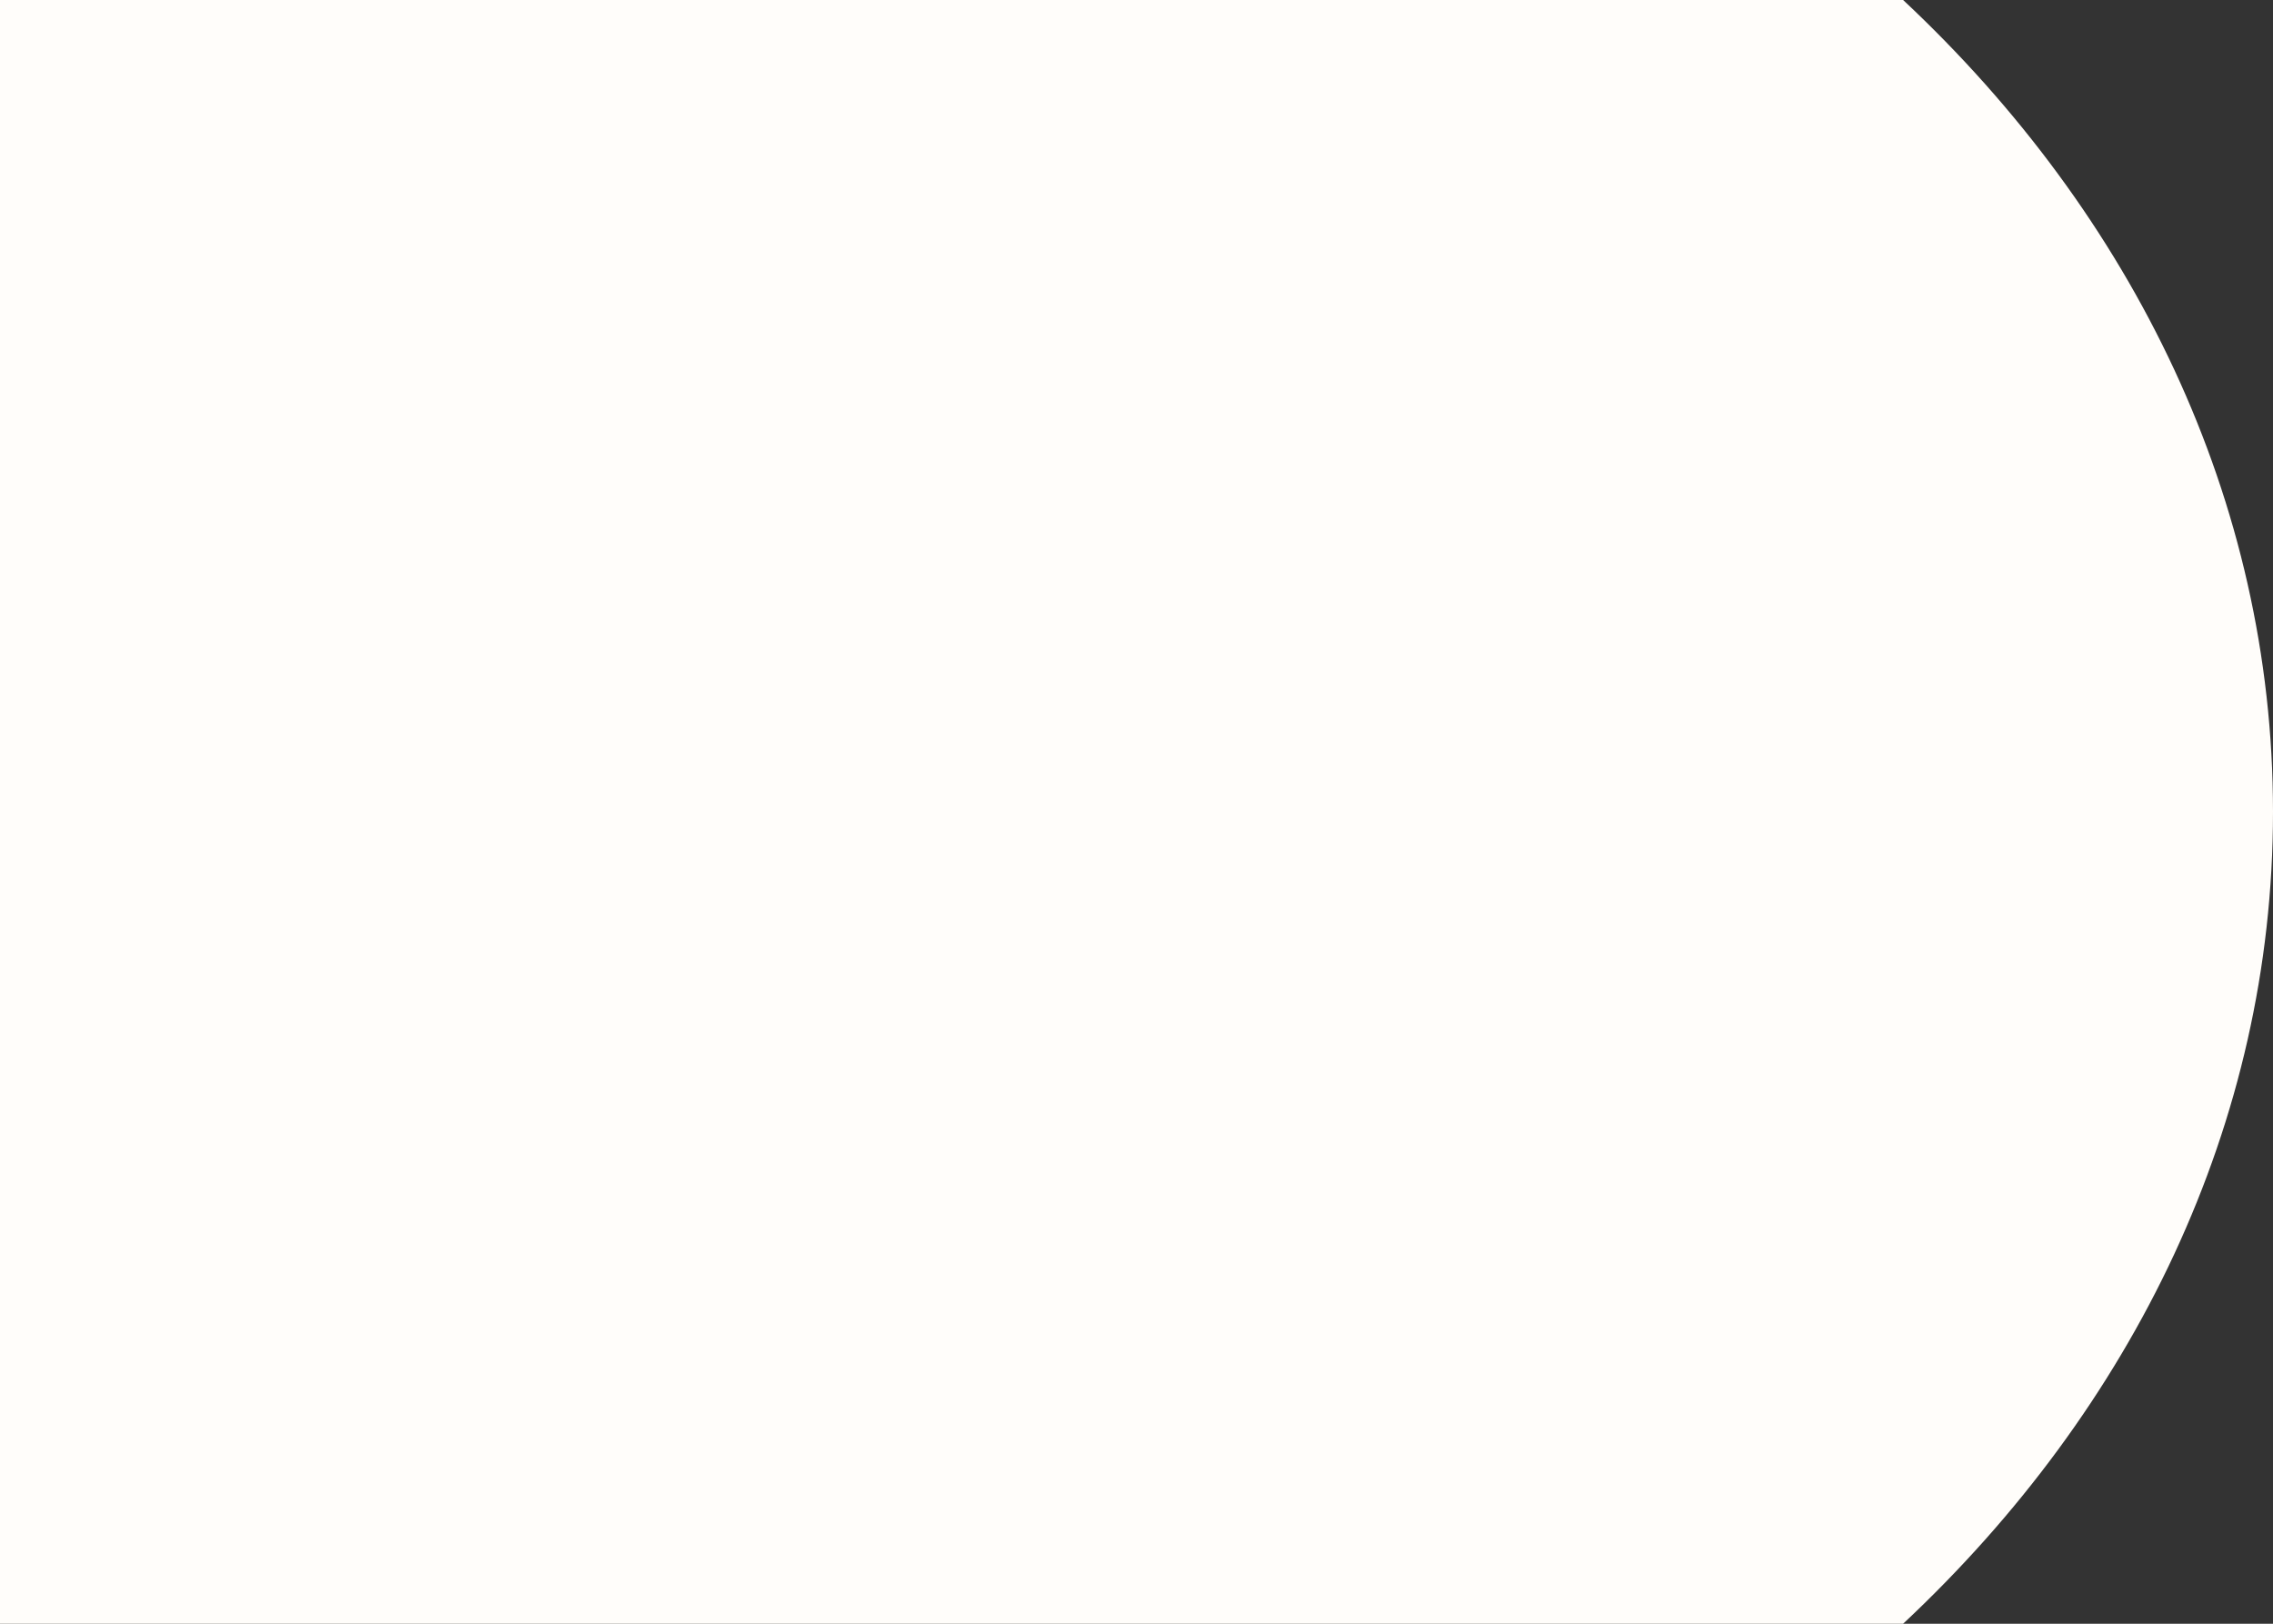 <svg xmlns="http://www.w3.org/2000/svg" viewBox="0 0 560 400" preserveAspectRatio="none" transform="matrix(1, 0, 0, 1, 0, 0)">
  <rect x="0" y="0" width="560" height="400" fill="#333333" stroke="none"/>
  <path xmlns="http://www.w3.org/2000/svg" d="M560 200c0 76.835-34.459 146.924-91.128 200H0V0h468.872C525.541 53.076 560 123.165 560 200z" fill="#fffdfa"/>
</svg>